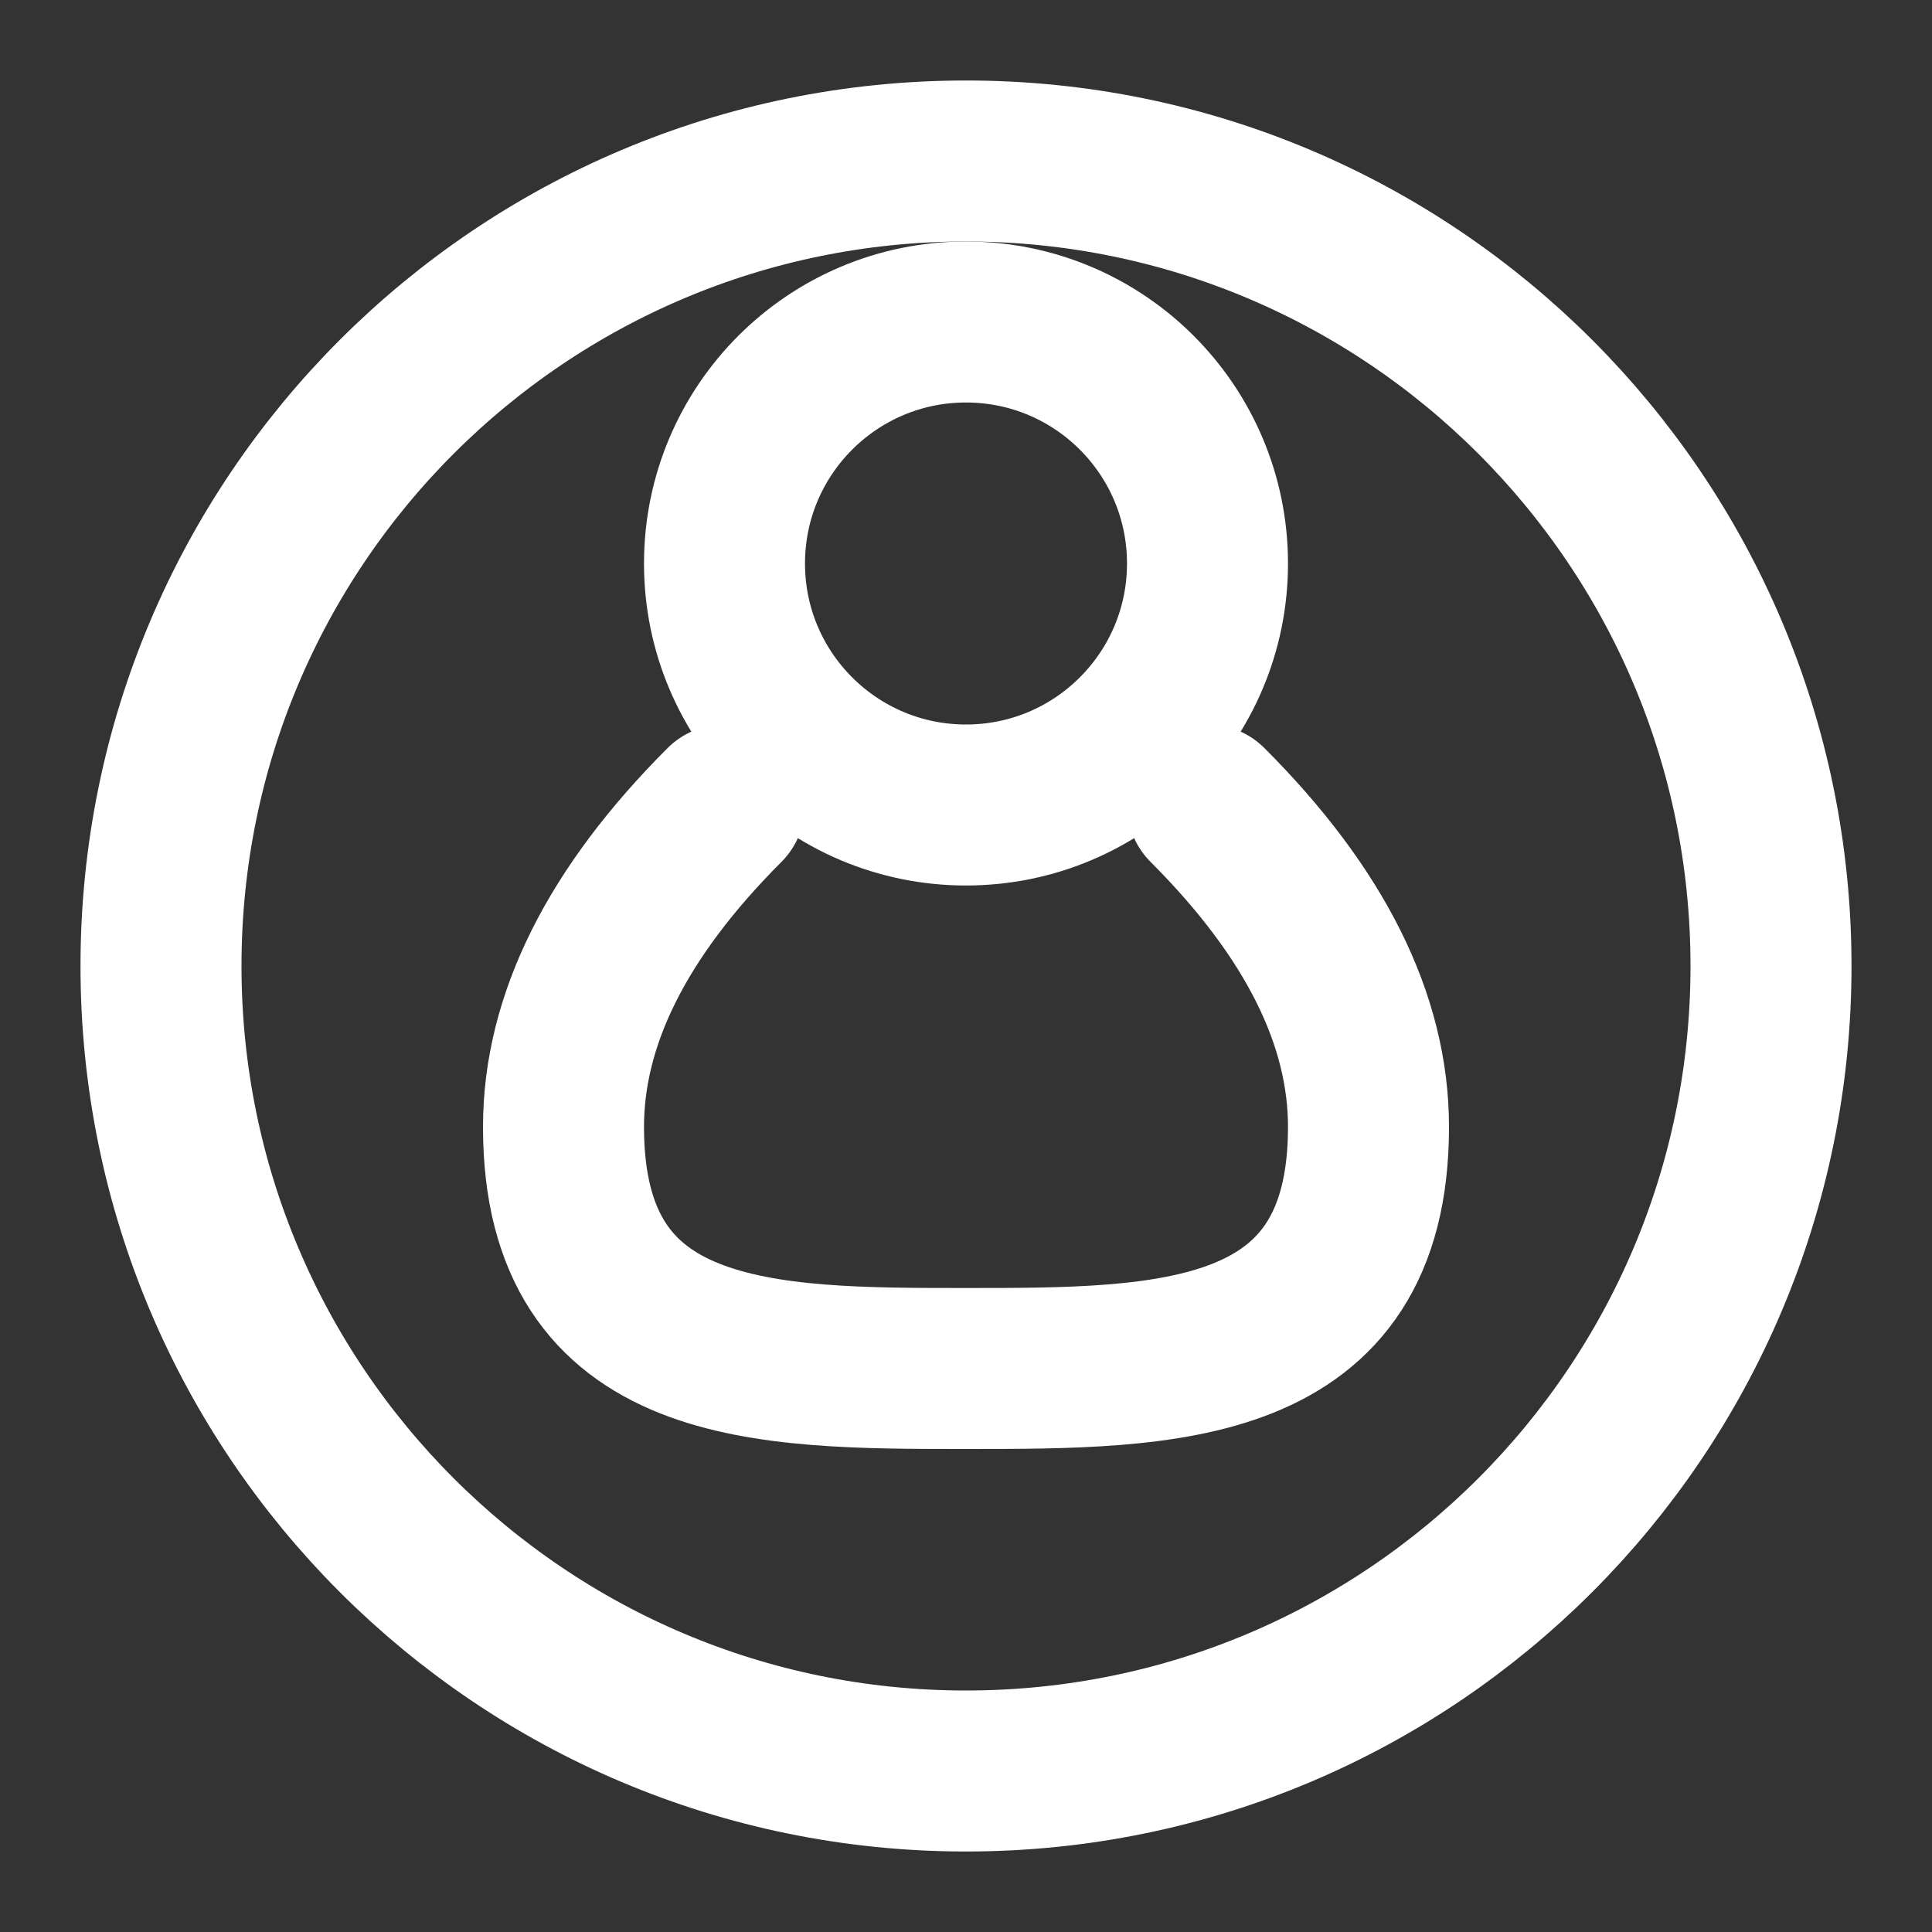 <?xml version="1.0" encoding="UTF-8"?>
<svg width="24" height="24" viewBox="0 0 24 24" fill="none" xmlns="http://www.w3.org/2000/svg">
  <rect x="0" y="0" width="24" height="24" fill="#333333" stroke="none"/>
  <path d="M12 2C6.477 2 2 6.477 2 12C2 17.523 6.477 22 12 22C17.523 22 22 17.523 22 12C22 6.477 17.523 2 12 2Z" stroke="white" stroke-width="2" stroke-linecap="round" stroke-linejoin="round"/>
  <path d="M12 10C13.657 10 15 8.657 15 7C15 5.343 13.657 4 12 4C10.343 4 9 5.343 9 7C9 8.657 10.343 10 12 10Z" stroke="white" stroke-width="2" stroke-linecap="round" stroke-linejoin="round"/>
  <path d="M9 10C7.667 11.333 7 12.667 7 14C7 17 9.5 17 12 17C14.5 17 17 17 17 14C17 12.667 16.333 11.333 15 10" stroke="white" stroke-width="2" stroke-linecap="round" stroke-linejoin="round"/>
</svg>